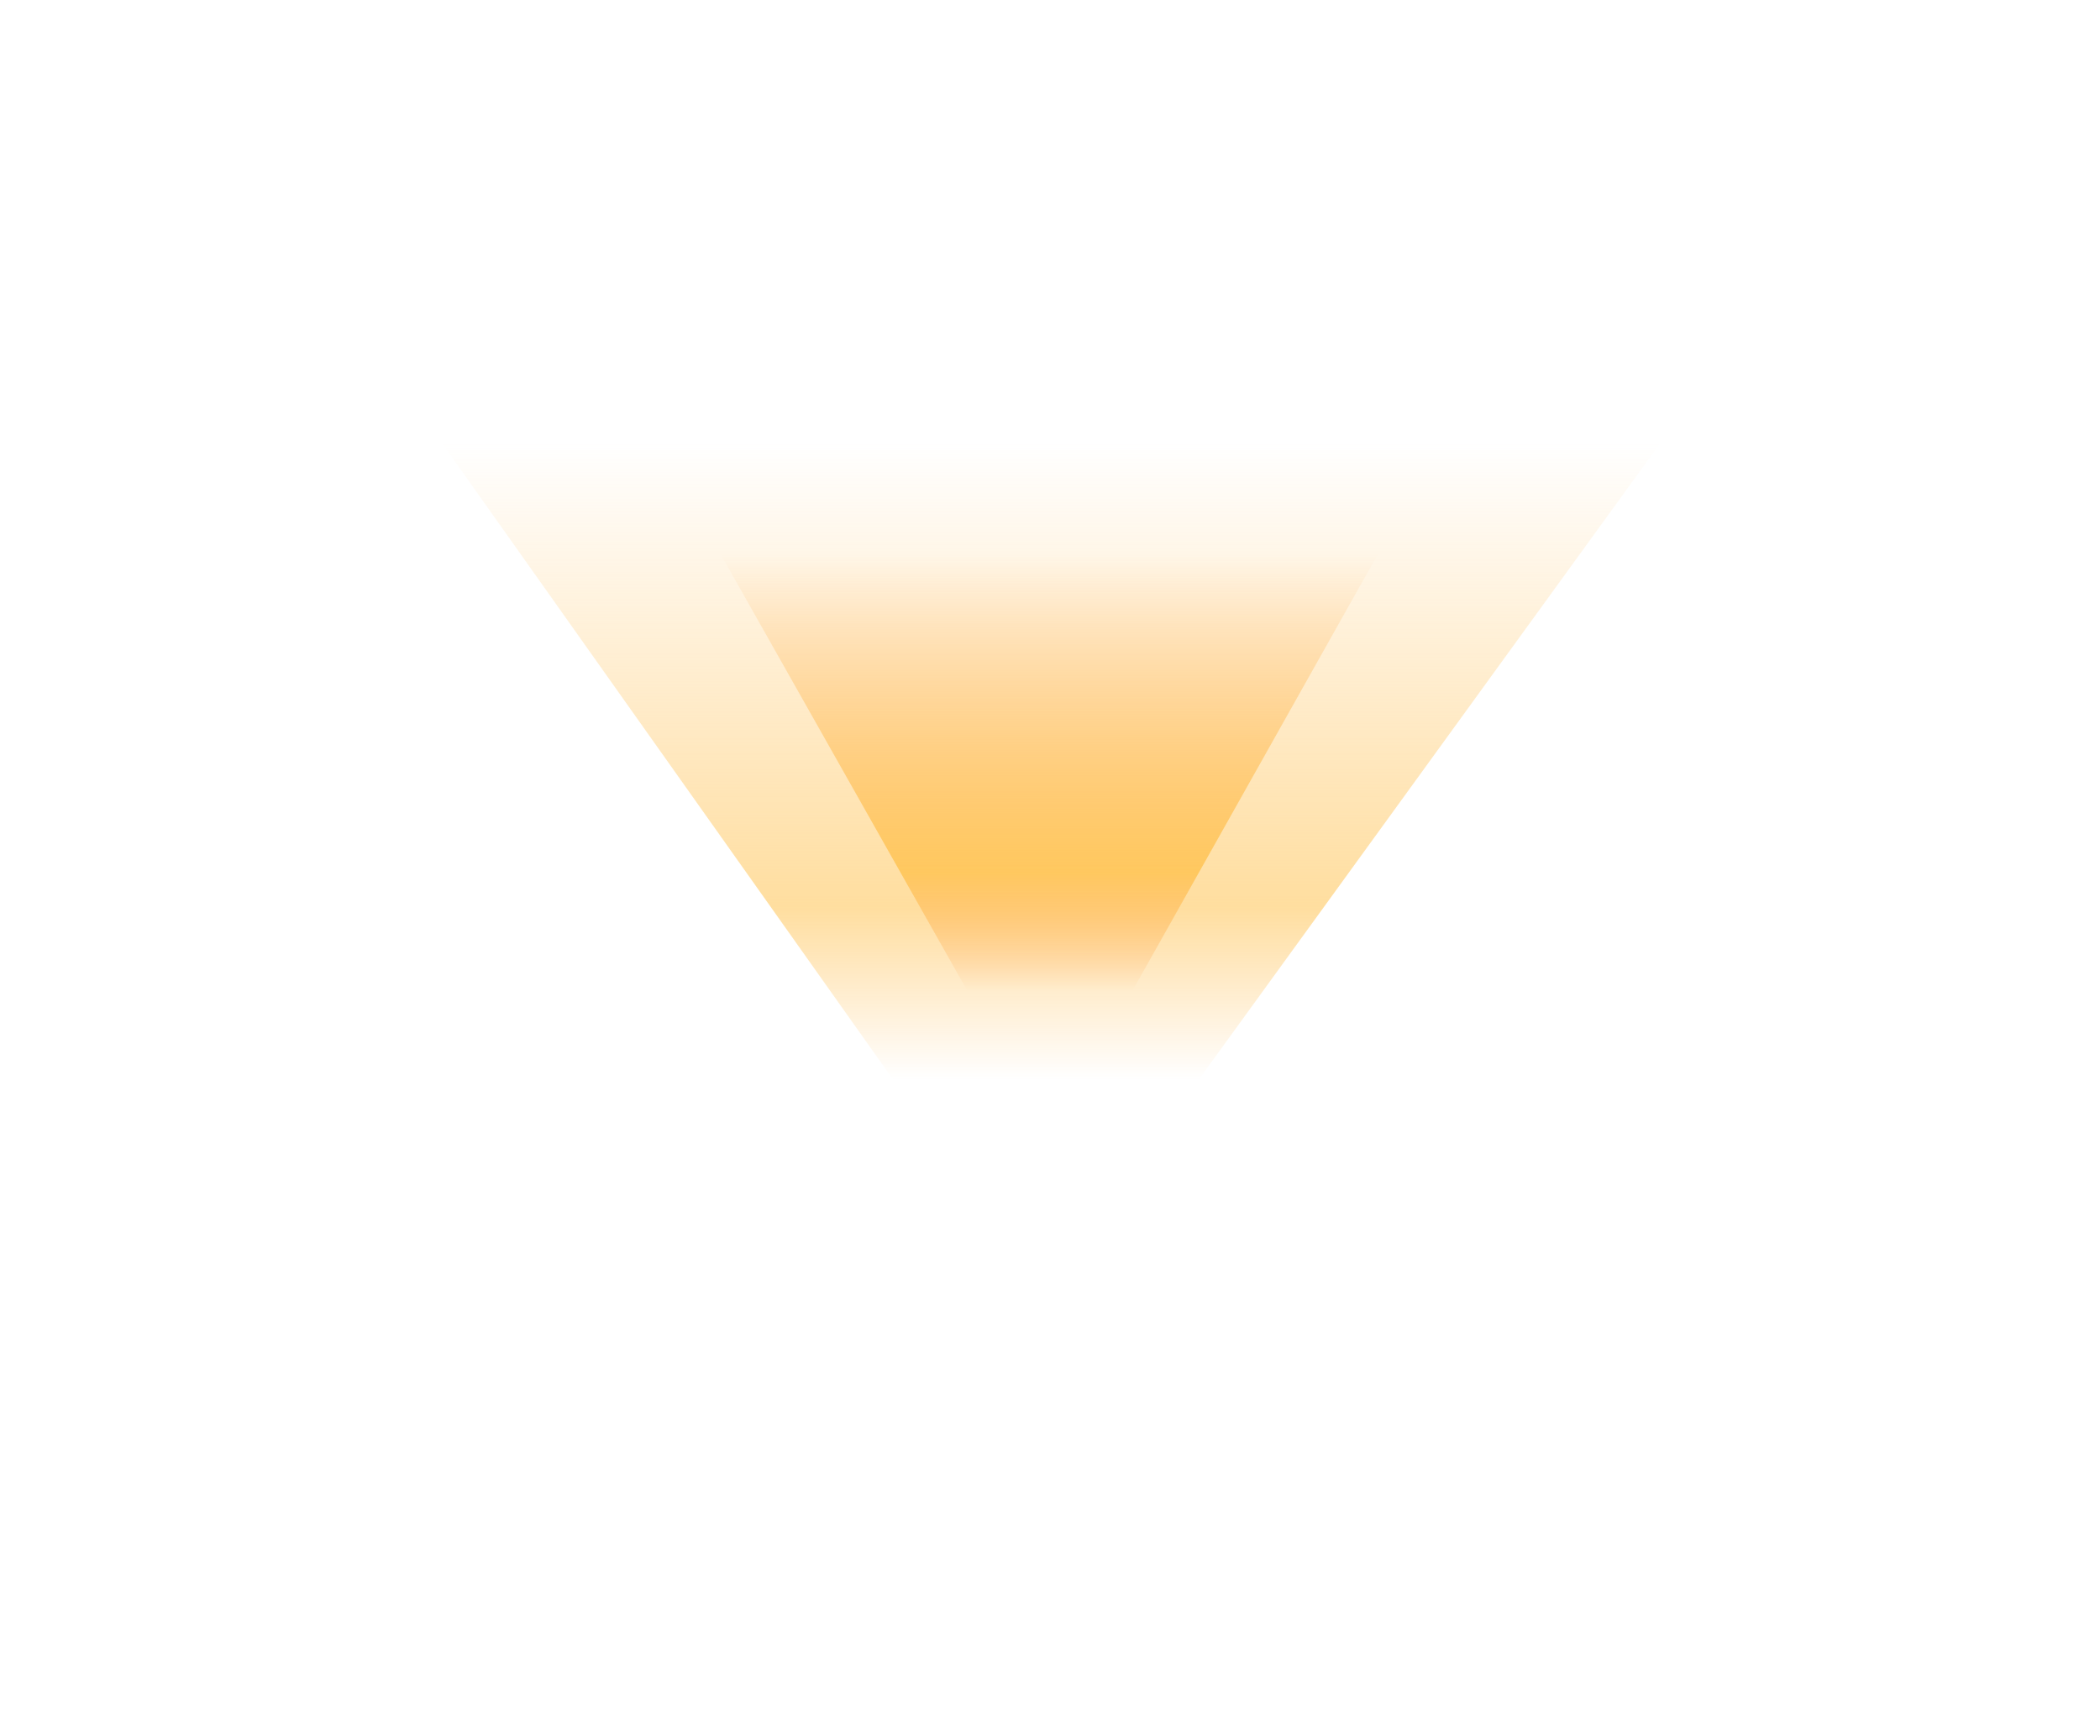 <svg xmlns="http://www.w3.org/2000/svg" width="387" height="320" viewBox="0 0 387 320" fill="none">
    <g filter="url(#filter0_f_2033_1580)">
        <path d="M192.426 238.27L81.418 81.635L306 81.635L192.426 238.27Z" fill="url(#paint0_linear_2033_1580)" fill-opacity="0.6"/>
    </g>
    <g filter="url(#filter1_f_2033_1580)">
        <path d="M193.516 209.614L132.723 102L254 102L193.516 209.614Z" fill="url(#paint1_linear_2033_1580)"/>
    </g>
    <defs>
        <filter id="filter0_f_2033_1580" x="0.439" y="0.656" width="386.54" height="318.594" filterUnits="userSpaceOnUse" color-interpolation-filters="sRGB">
            <feFlood flood-opacity="0" result="BackgroundImageFix"/>
            <feBlend mode="normal" in="SourceGraphic" in2="BackgroundImageFix" result="shape"/>
            <feGaussianBlur stdDeviation="40.49" result="effect1_foregroundBlur_2033_1580"/>
        </filter>
        <filter id="filter1_f_2033_1580" x="116.527" y="85.804" width="153.669" height="140.006" filterUnits="userSpaceOnUse" color-interpolation-filters="sRGB">
            <feFlood flood-opacity="0" result="BackgroundImageFix"/>
            <feBlend mode="normal" in="SourceGraphic" in2="BackgroundImageFix" result="shape"/>
            <feGaussianBlur stdDeviation="8.098" result="effect1_foregroundBlur_2033_1580"/>
        </filter>
        <linearGradient id="paint0_linear_2033_1580" x1="192.425" y1="238.27" x2="192.425" y2="81.635" gradientUnits="userSpaceOnUse">
            <stop offset="0.251" stop-color="#FFBF5F" stop-opacity="0"/>
            <stop offset="0.454" stop-color="#FFC85F"/>
            <stop offset="1" stop-color="#FFBF5F" stop-opacity="0"/>
        </linearGradient>
        <linearGradient id="paint1_linear_2033_1580" x1="193.516" y1="209.614" x2="193.516" y2="102" gradientUnits="userSpaceOnUse">
            <stop offset="0.251" stop-color="#FFAC5F" stop-opacity="0"/>
            <stop offset="0.454" stop-color="#FFC85F"/>
            <stop offset="1" stop-color="#FFB55F" stop-opacity="0"/>
        </linearGradient>
    </defs>
</svg>
